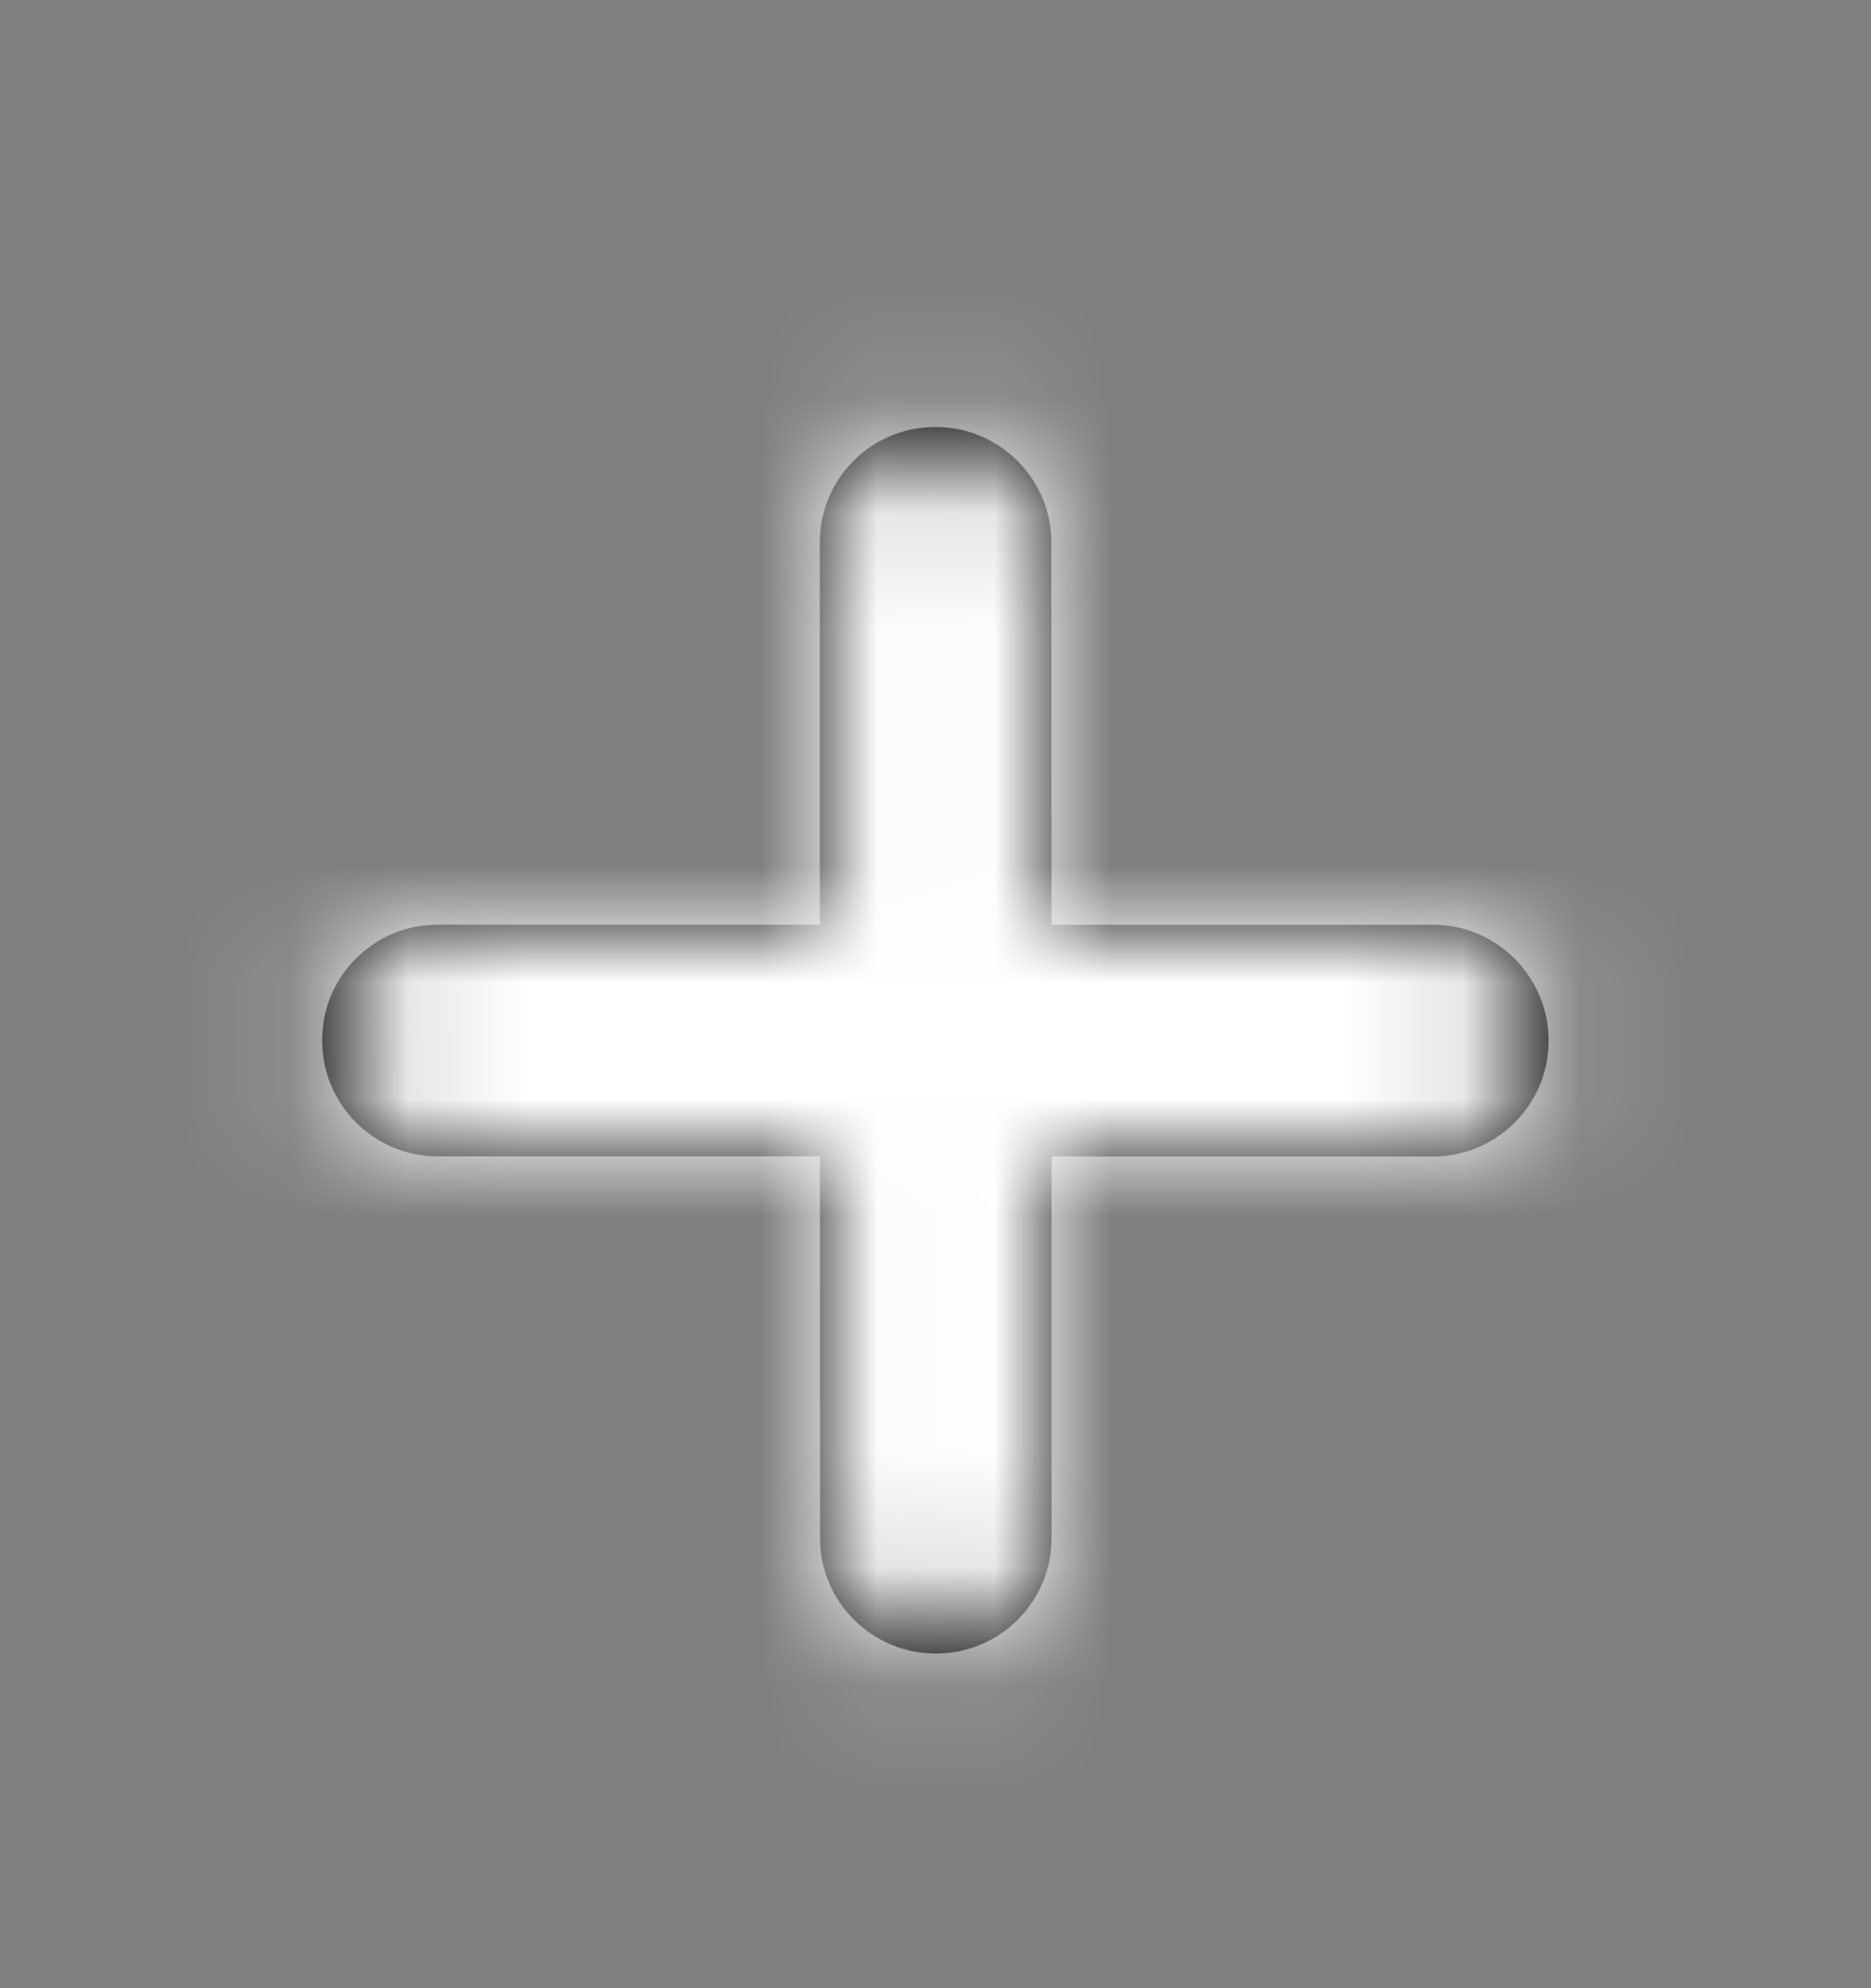 <svg xmlns="http://www.w3.org/2000/svg" xmlns:xlink="http://www.w3.org/1999/xlink" width="16" height="17" viewBox="0 0 16 17">
    <rect x="0" y="0" width="16" height="17" fill="#808080" stroke="none"/>
    <defs>
        <path id="s1cw4b9tza" d="M7.012 12.252l-.001-3.26H3.745c-.547 0-.991-.445-.99-.992-.002-.547.442-.99.99-.99H7.01V3.745c0-.548.443-.992.99-.99.547-.001.992.443.991.99l.002 3.266h3.26c.546 0 .99.444.99.992 0 .547-.444.99-.99.99h-3.26v3.26c.001.547-.443.99-.99.99-.547 0-.991-.444-.991-.99z"/>
    </defs>
    <g fill="none" fill-rule="evenodd">
        <g>
            <g>
                <g>
                    <g transform="translate(-1266 -1917) translate(250 1868.896) translate(1010 45) translate(6 4)">
                        <mask id="xabyop6llb" fill="#fff">
                            <use xlink:href="#s1cw4b9tza"/>
                        </mask>
                        <use fill="#000" xlink:href="#s1cw4b9tza"/>
                        <g fill="#FFF" mask="url(#xabyop6llb)">
                            <path d="M0 0H23V23H0z"/>
                        </g>
                    </g>
                </g>
            </g>
        </g>
    </g>
</svg>
